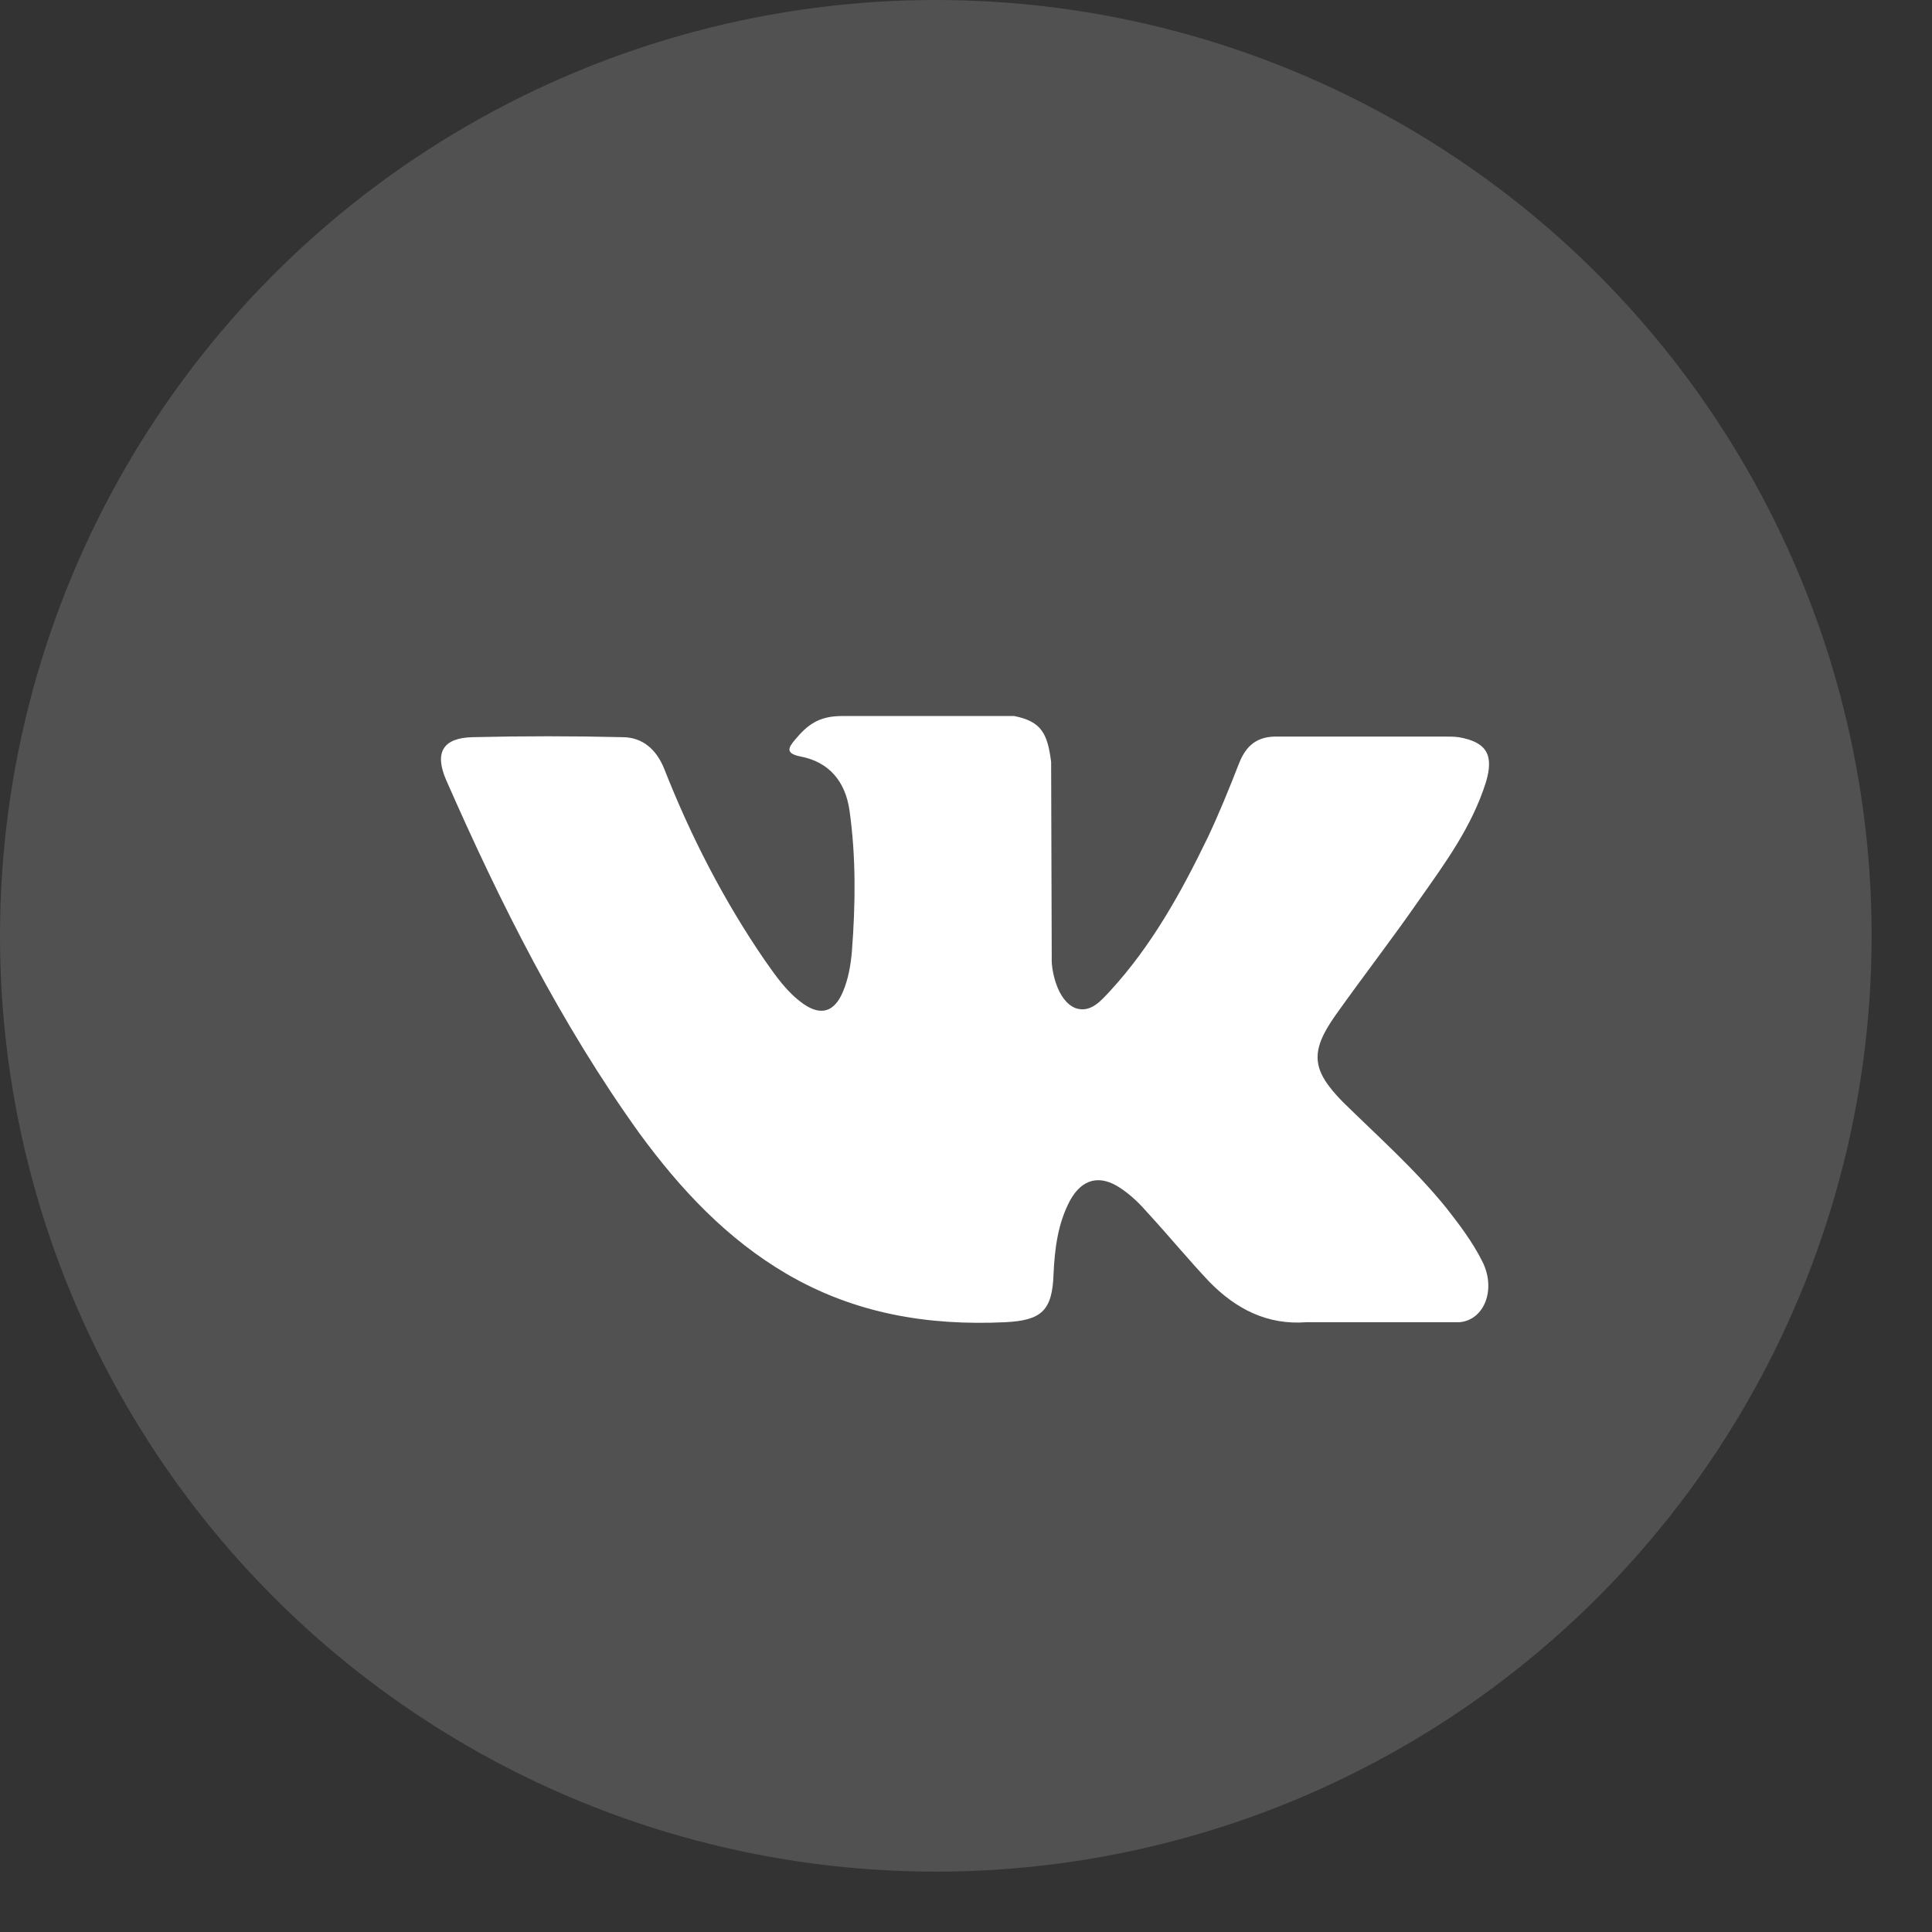 <?xml version="1.0" encoding="utf-8"?>
<svg xmlns="http://www.w3.org/2000/svg"
	xmlns:xlink="http://www.w3.org/1999/xlink"
	width="32px" height="32px" viewBox="0 0 32 32">
<rect x="0" y="0" width="32" height="32" fill="#333333" stroke="none"/>
<circle cx="15.50" cy="15.50" r="15.50" fill="rgb(255,255,255)" opacity="0.15"/><path fillRule="evenodd" d="M 22.24 18.25C 22.82 18.82 23.43 19.36 23.95 20 24.17 20.28 24.39 20.57 24.55 20.89 24.79 21.36 24.58 21.87 24.17 21.9 24.17 21.9 21.64 21.9 21.64 21.9 20.99 21.95 20.47 21.68 20.03 21.23 19.68 20.86 19.36 20.47 19.02 20.1 18.88 19.94 18.74 19.8 18.56 19.68 18.22 19.45 17.92 19.52 17.72 19.89 17.52 20.27 17.47 20.68 17.45 21.1 17.43 21.71 17.25 21.87 16.65 21.9 15.37 21.96 14.16 21.76 13.03 21.1 12.04 20.52 11.27 19.7 10.59 18.77 9.29 16.96 8.29 14.97 7.39 12.92 7.19 12.46 7.34 12.22 7.83 12.21 8.66 12.19 9.48 12.19 10.31 12.21 10.64 12.21 10.87 12.41 11 12.73 11.44 13.85 11.99 14.92 12.67 15.91 12.86 16.18 13.04 16.44 13.31 16.63 13.6 16.83 13.82 16.76 13.96 16.43 14.05 16.22 14.09 15.99 14.11 15.76 14.17 14.98 14.18 14.2 14.07 13.42 14 12.94 13.73 12.62 13.26 12.53 13.01 12.48 13.05 12.39 13.17 12.25 13.37 12.01 13.56 11.86 13.94 11.86 13.94 11.86 16.8 11.86 16.8 11.86 17.25 11.95 17.35 12.15 17.41 12.62 17.41 12.62 17.42 15.87 17.42 15.87 17.41 16.04 17.5 16.58 17.82 16.7 18.07 16.78 18.24 16.57 18.39 16.41 19.07 15.67 19.56 14.79 20 13.88 20.19 13.48 20.36 13.06 20.52 12.65 20.64 12.34 20.83 12.19 21.17 12.2 21.17 12.2 23.92 12.2 23.92 12.2 24 12.2 24.08 12.2 24.16 12.21 24.62 12.29 24.75 12.5 24.61 12.96 24.38 13.69 23.94 14.29 23.51 14.9 23.06 15.55 22.57 16.18 22.11 16.83 21.69 17.43 21.73 17.73 22.24 18.25 22.24 18.25 22.24 18.25 22.24 18.25Z" fill="rgb(255,255,255)"/></svg>